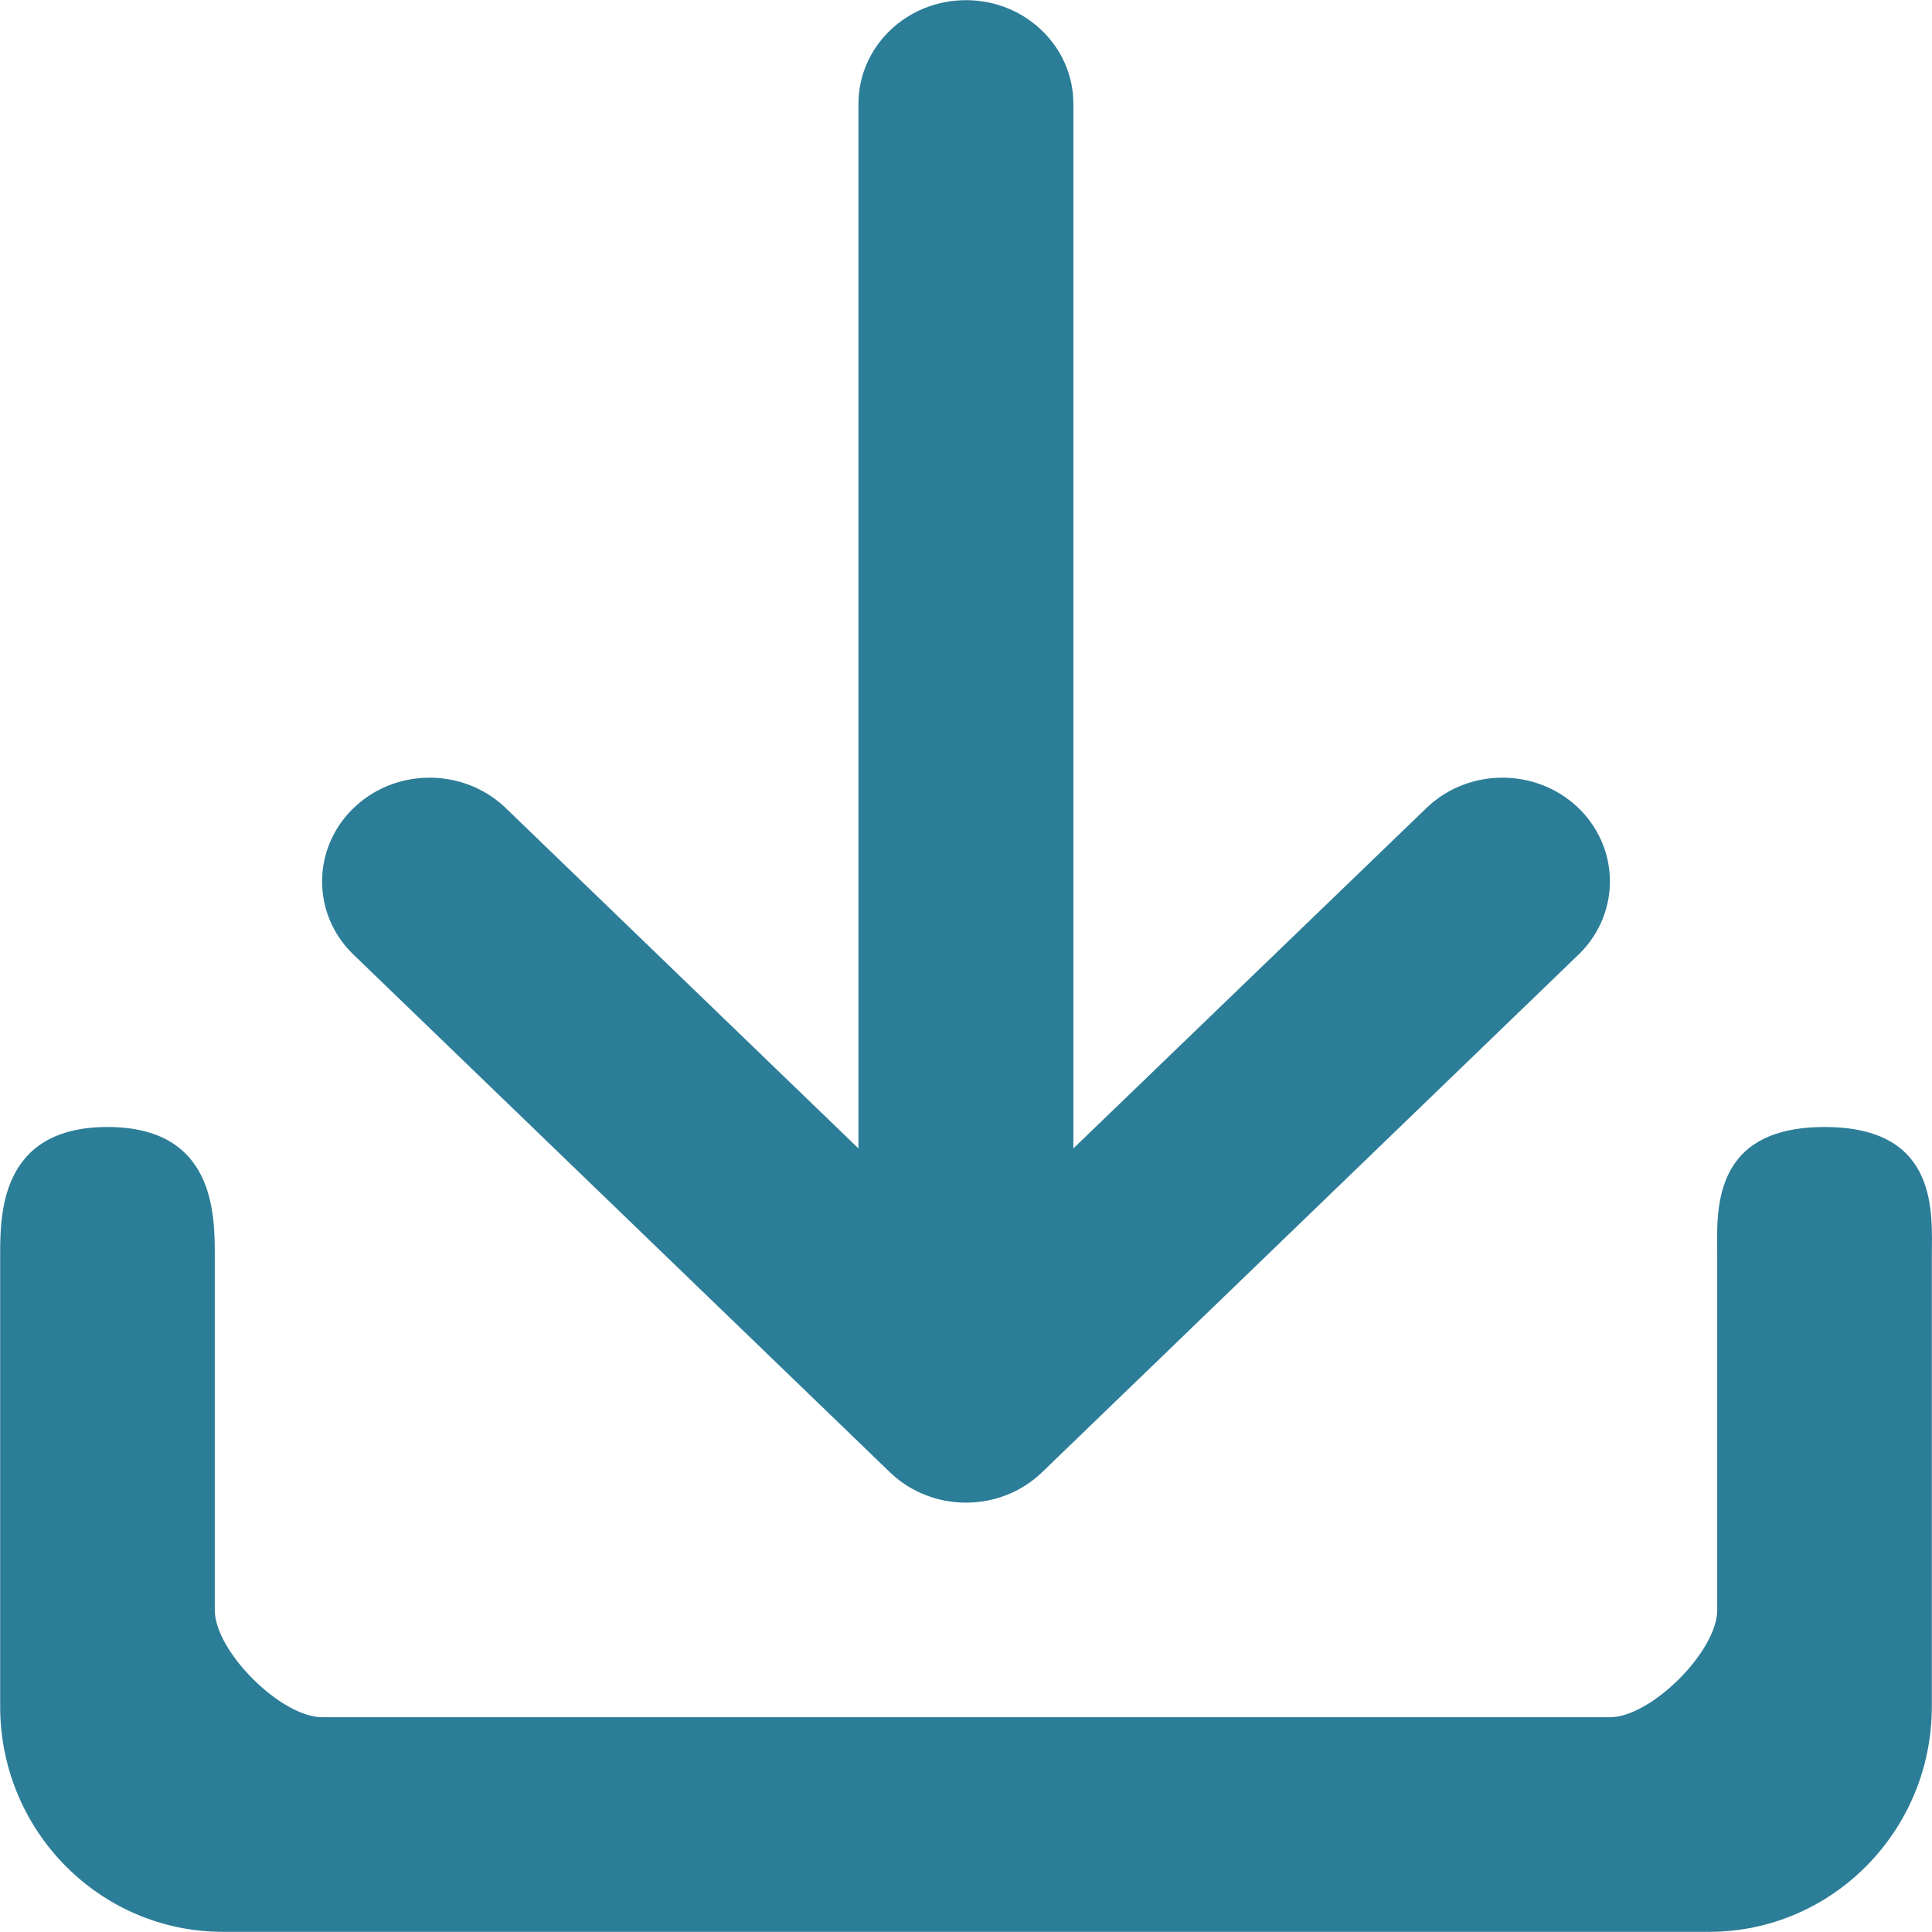 <svg width="12" height="12" viewBox="0 0 12 12" fill="none" xmlns="http://www.w3.org/2000/svg">
<path d="M11.333 7C10.616 7 10.666 7.542 10.666 7.8V10C10.666 10.257 10.254 10.666 10 10.666H2.001C1.746 10.666 1.334 10.257 1.334 10V7.8C1.334 7.542 1.334 7 0.668 7C0.001 7 0.001 7.542 0.001 7.8V10.599C0.001 11.373 0.621 11.999 1.385 11.999H10.615C11.379 11.999 11.999 11.373 11.999 10.599V7.8C11.999 7.542 12.049 7 11.333 7Z" fill="#2C7D98"/>
<path d="M9.796 5.011C9.537 4.77 9.127 4.77 8.868 5.011L6.667 7.133V0.645C6.667 0.289 6.368 0.001 6 0.001C5.631 0.001 5.332 0.289 5.332 0.645V7.133L3.133 5.011C2.867 4.764 2.444 4.771 2.188 5.027C1.938 5.277 1.938 5.673 2.188 5.922L5.527 9.144C5.788 9.396 6.211 9.396 6.472 9.145L6.473 9.144L9.812 5.922C10.068 5.666 10.061 5.259 9.796 5.011Z" fill="#2C7D98"/>
</svg>
